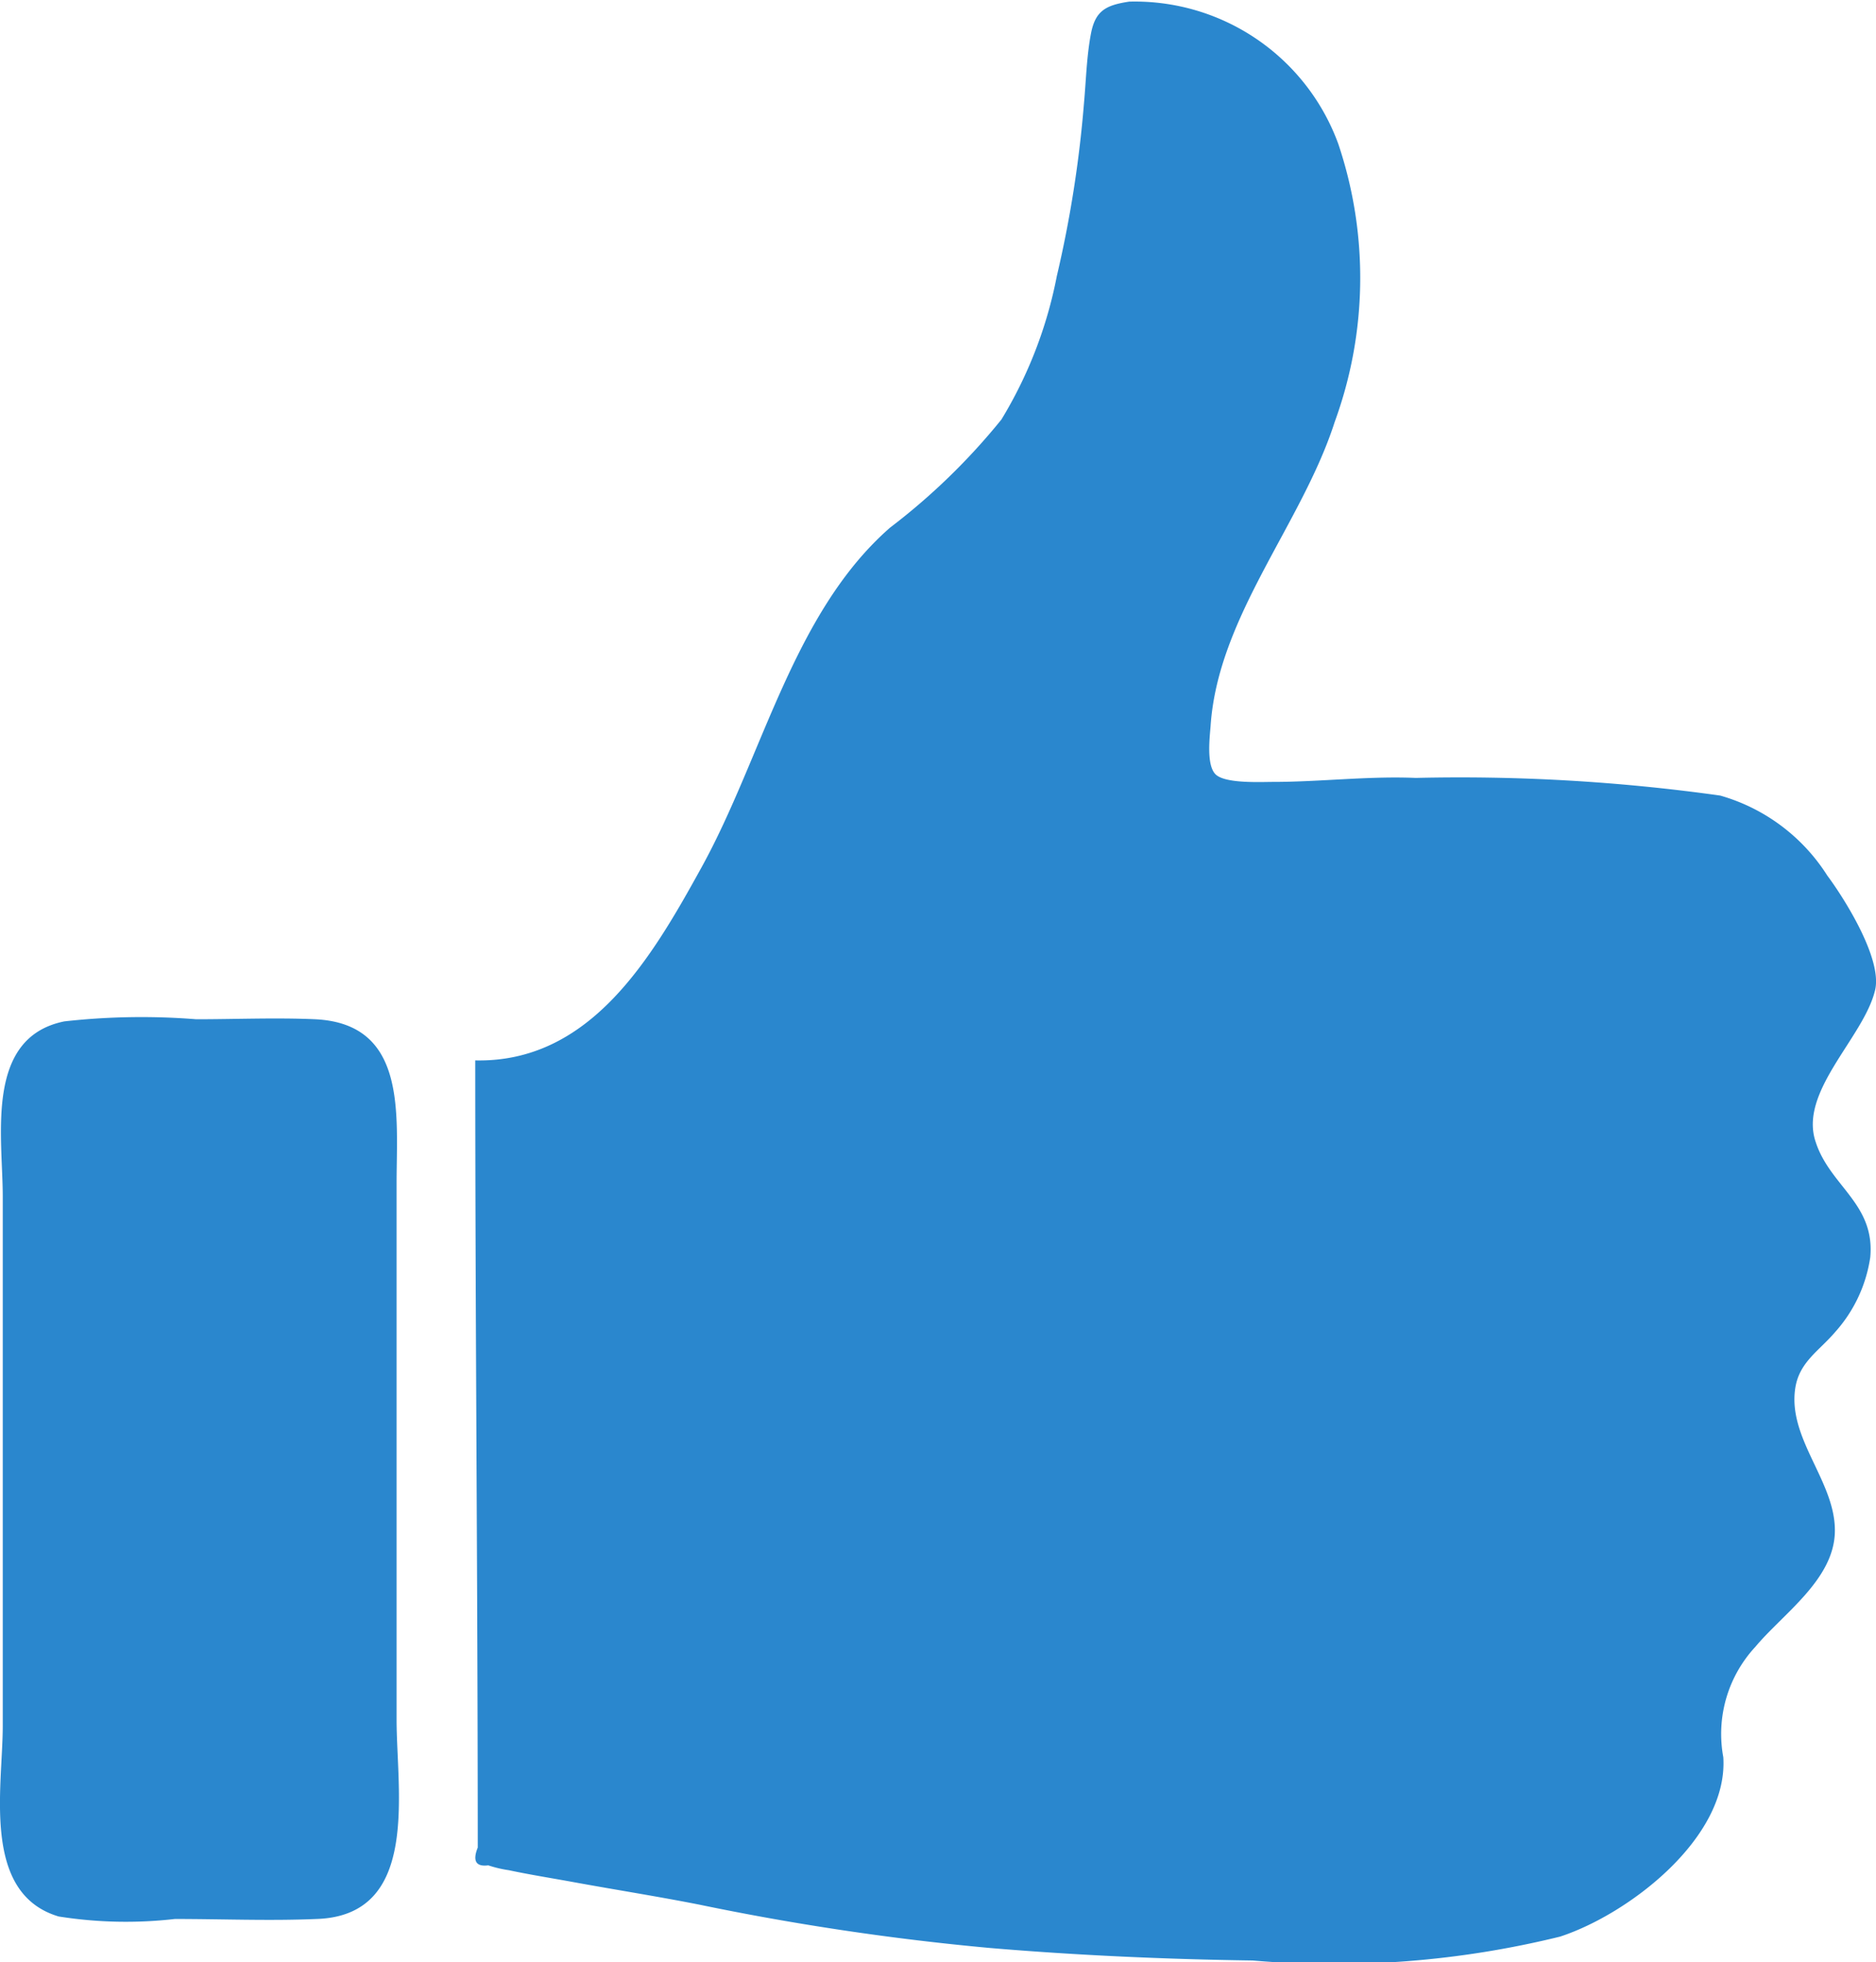 <svg xmlns="http://www.w3.org/2000/svg" width="15" height="15.692" viewBox="0 0 15 15.692"><defs><style>.cls-1{fill:#2a87ce;}</style></defs><title>Asset 28</title><g id="Layer_2" data-name="Layer 2"><g id="Layer_1-2" data-name="Layer 1"><path class="cls-1" d="M14.992,7.921c.063-.25-.247-.739-.382-.92a1.5,1.5,0,0,0-.856-.639,14.988,14.988,0,0,0-2.434-.141c-.382-.016-.763.032-1.145.032-.094,0-.38.015-.456-.061S9.674,5.886,9.68,5.8c.061-.873.731-1.612.992-2.426A3.357,3.357,0,0,0,10.7,1.149,1.732,1.732,0,0,0,9.029.013c-.186.028-.271.072-.306.256s-.039.373-.056.559a9.323,9.323,0,0,1-.217,1.38,3.477,3.477,0,0,1-.443,1.147,5.174,5.174,0,0,1-.891.865C6.34,4.9,6.1,6.045,5.61,6.935,5.212,7.657,4.723,8.5,3.8,8.48c0,2.056.019,4.111.02,6.167v.128c-.043.107-.014.155.084.142a.937.937,0,0,0,.165.039c.169.036.34.063.51.094.338.062.678.115,1.016.182a20.72,20.72,0,0,0,2.321.346c.7.059,1.4.09,2.1.1a7.566,7.566,0,0,0,2.458-.191c.55-.18,1.347-.791,1.305-1.435a1.024,1.024,0,0,1,.256-.882c.22-.264.626-.535.636-.916.011-.4-.377-.743-.317-1.15.031-.211.19-.3.317-.449a1.145,1.145,0,0,0,.283-.6c.04-.427-.32-.569-.435-.919C14.377,8.732,14.9,8.3,14.992,7.921ZM3.171,13.753V9.464c0-.55.088-1.278-.651-1.313-.315-.014-.635,0-.951,0a5.54,5.54,0,0,0-1.055.017c-.639.13-.492.921-.492,1.4v4.234c0,.492-.173,1.339.447,1.524a3.435,3.435,0,0,0,.929.02c.377,0,.757.016,1.133,0C3.362,15.319,3.171,14.327,3.171,13.753Z"/></g></g></svg>